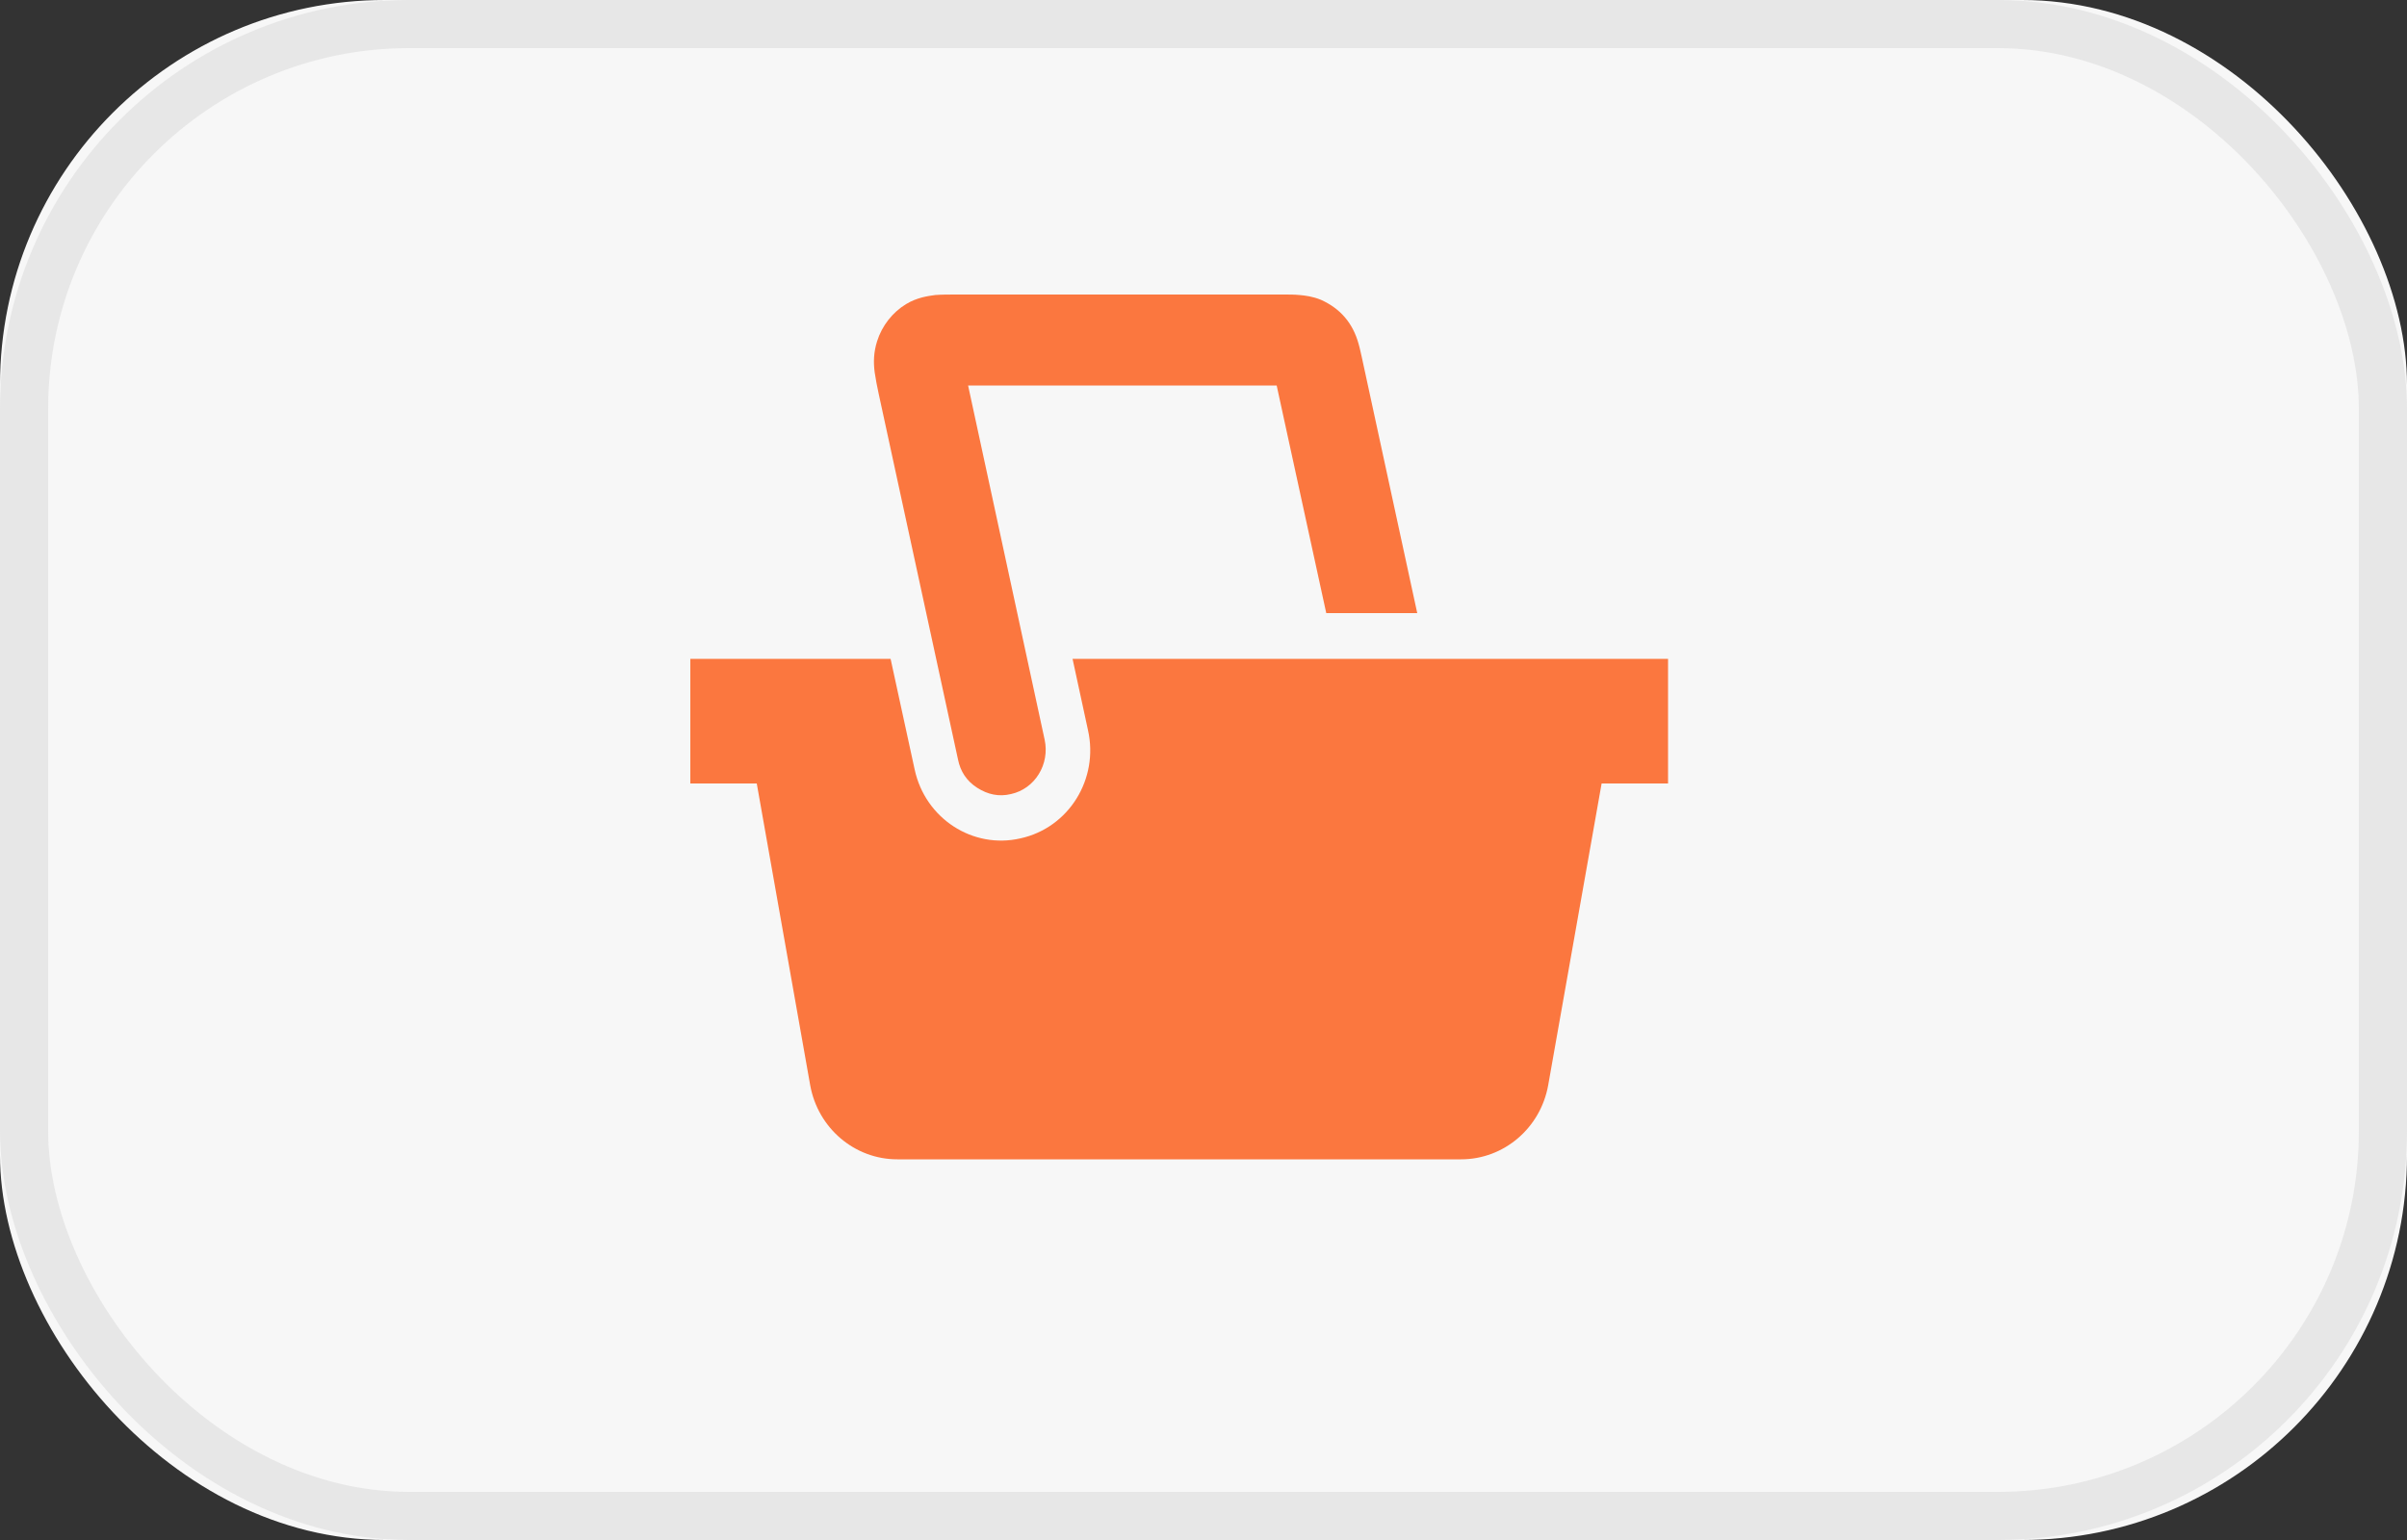 <svg width="50" height="32" viewBox="0 0 50 32" fill="none" xmlns="http://www.w3.org/2000/svg" xmlns:xlink="http://www.w3.org/1999/xlink">
	<rect x="0" y="0" width="50" height="32" fill="#333333" stroke="none"/>
	<desc>
			Created with Pixso.
	</desc>
	<defs>
		<clipPath id="clip52_7">
			<rect id="download" width="25" height="25" transform="translate(12 3)" fill="white" fill-opacity="0"/>
		</clipPath>
	</defs>
	<rect id="Rectangle 22" rx="8" width="50" height="32" fill="#F7F7F7" fill-opacity="1"/>
	<rect id="Rectangle 22" x="0.5" y="0.5" rx="8" width="49" height="31" stroke="#9B9B9B" stroke-opacity="0.167" stroke-width="1"/>
	<g clip-path="url(#clip52_7)">
		<path id="path" d="M19.43 6.13C19.56 6.12 19.72 6.12 19.85 6.12L26.69 6.12C26.78 6.12 26.89 6.12 26.99 6.13C27.11 6.14 27.27 6.16 27.44 6.23C27.84 6.41 28.1 6.71 28.22 7.14C28.25 7.24 28.27 7.35 28.29 7.43L29.44 12.74L27.55 12.74L26.52 8.01L20.11 8.01L21.7 15.37C21.81 15.88 21.5 16.39 21 16.5C20.75 16.56 20.52 16.51 20.3 16.37C20.08 16.23 19.95 16.03 19.9 15.78L18.25 8.17C18.22 8.03 18.19 7.88 18.17 7.74C18.14 7.52 18.15 7.31 18.22 7.09C18.32 6.77 18.54 6.49 18.82 6.32C19.05 6.18 19.28 6.15 19.43 6.13Z" fill="#FB773F" fill-opacity="1" fill-rule="nonzero"/>
		<path id="path" d="M22.6 15.17L22.28 13.69L34.65 13.69L34.65 16.28L33.27 16.28L32.16 22.55C32 23.44 31.24 24.09 30.35 24.09L18.64 24.09C17.75 24.09 16.99 23.44 16.83 22.55L15.72 16.28L14.34 16.28L14.34 13.69L18.5 13.69L19 15.99C19.22 17.01 20.21 17.65 21.2 17.42C22.2 17.2 22.83 16.19 22.6 15.17Z" fill="#FB773F" fill-opacity="1" fill-rule="nonzero"/>
	</g>
</svg>
